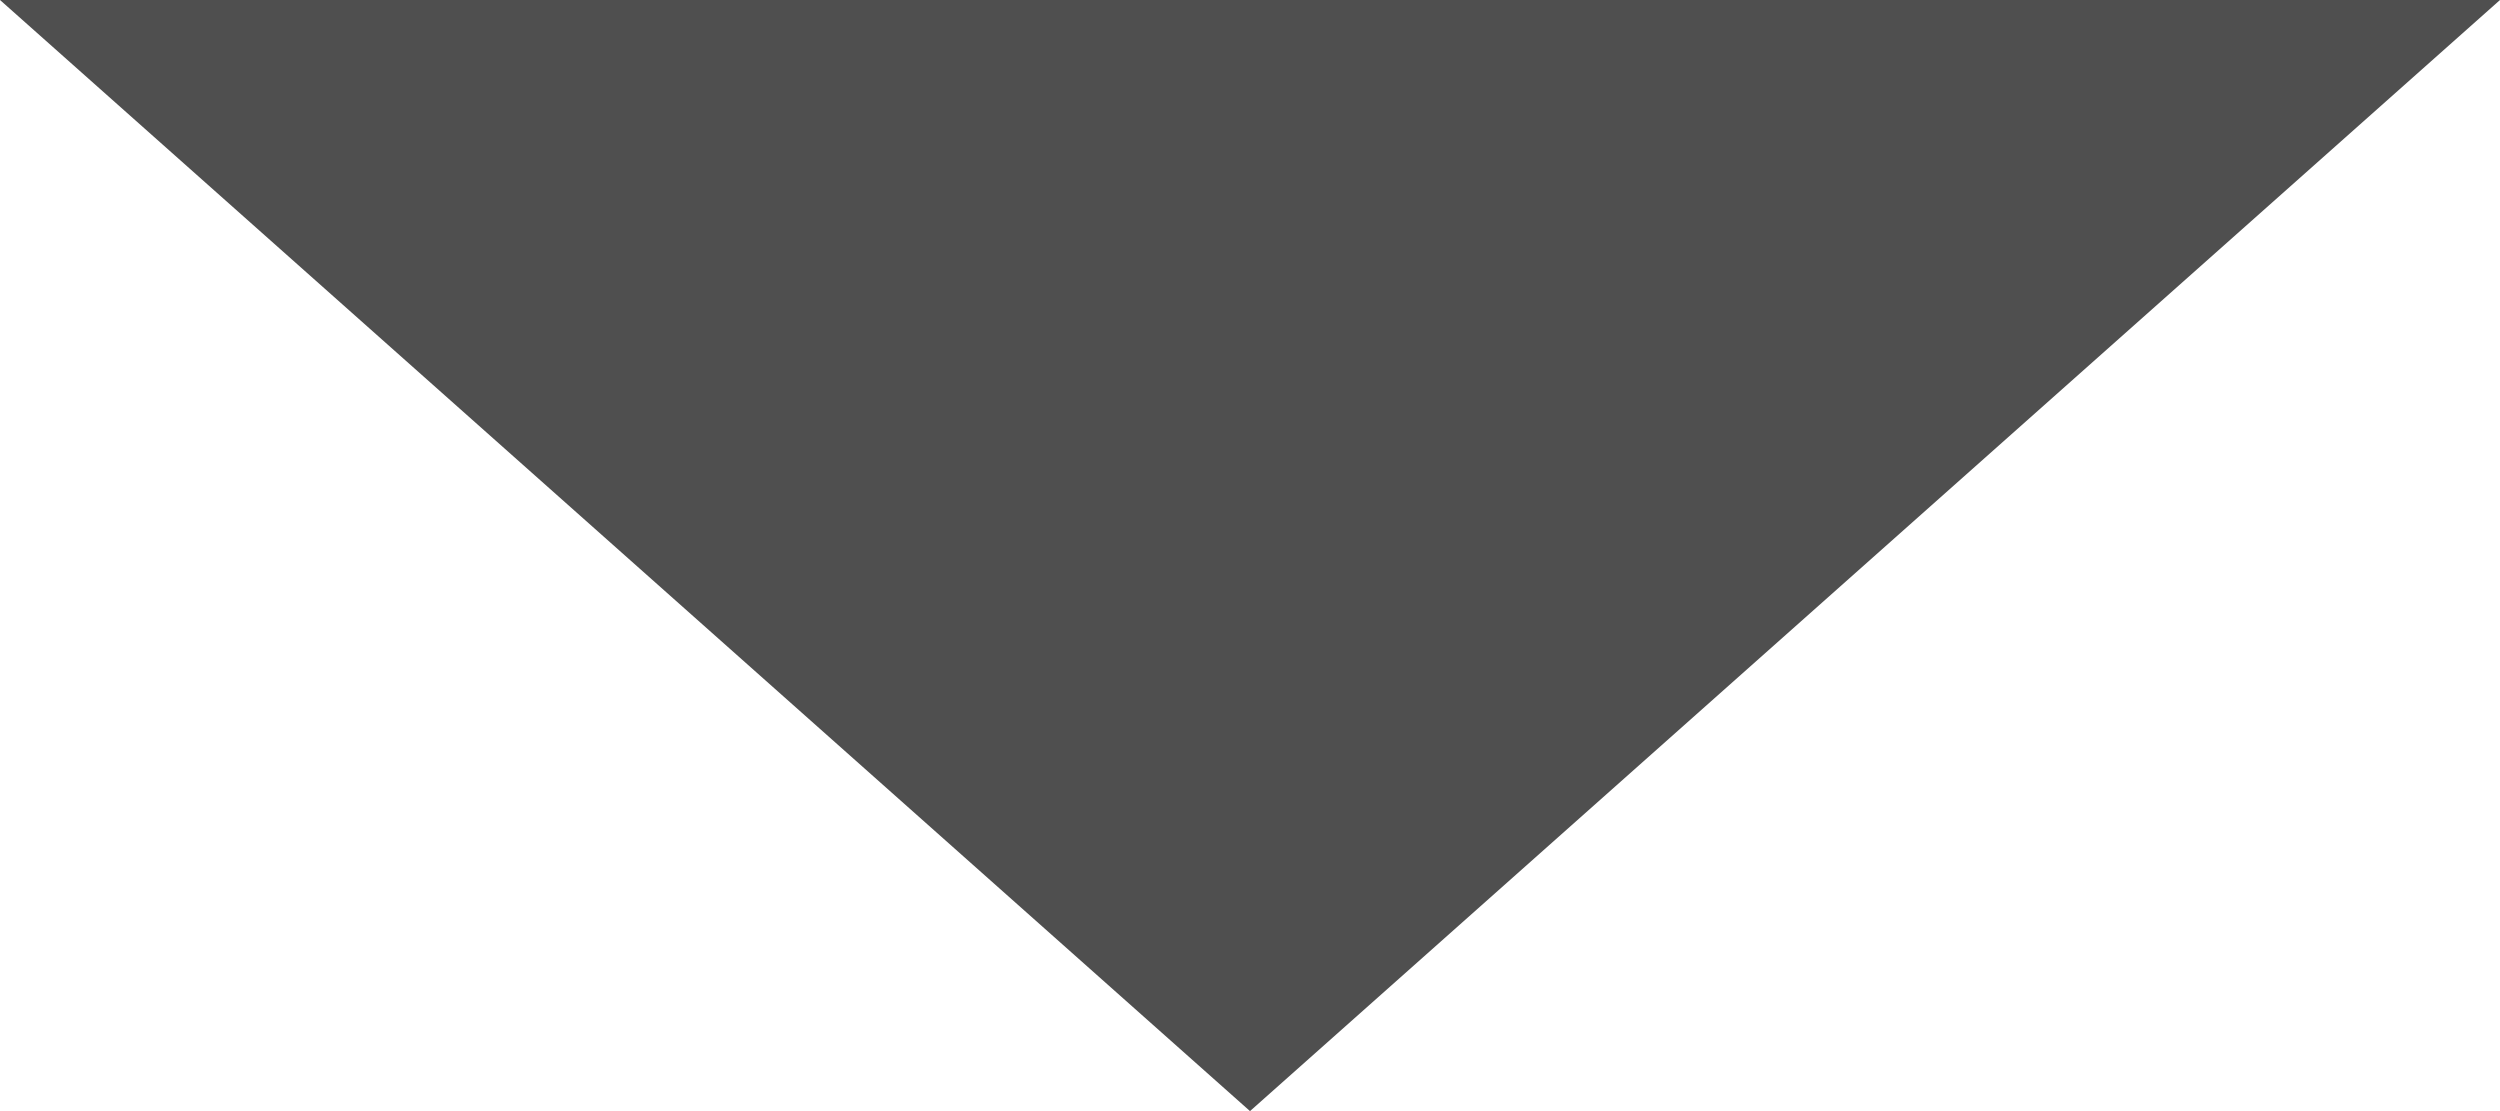 <svg xmlns:xlink="http://www.w3.org/1999/xlink" fill="none" height="4" viewBox="0 0 9 4" width="9" xmlns="http://www.w3.org/2000/svg" data-v-df3dd0a4=""><path clip-rule="evenodd" d="M9 0L4.5 4L0 0" fill="#4F4F4F" fill-rule="evenodd" data-v-df3dd0a4=""></path></svg>